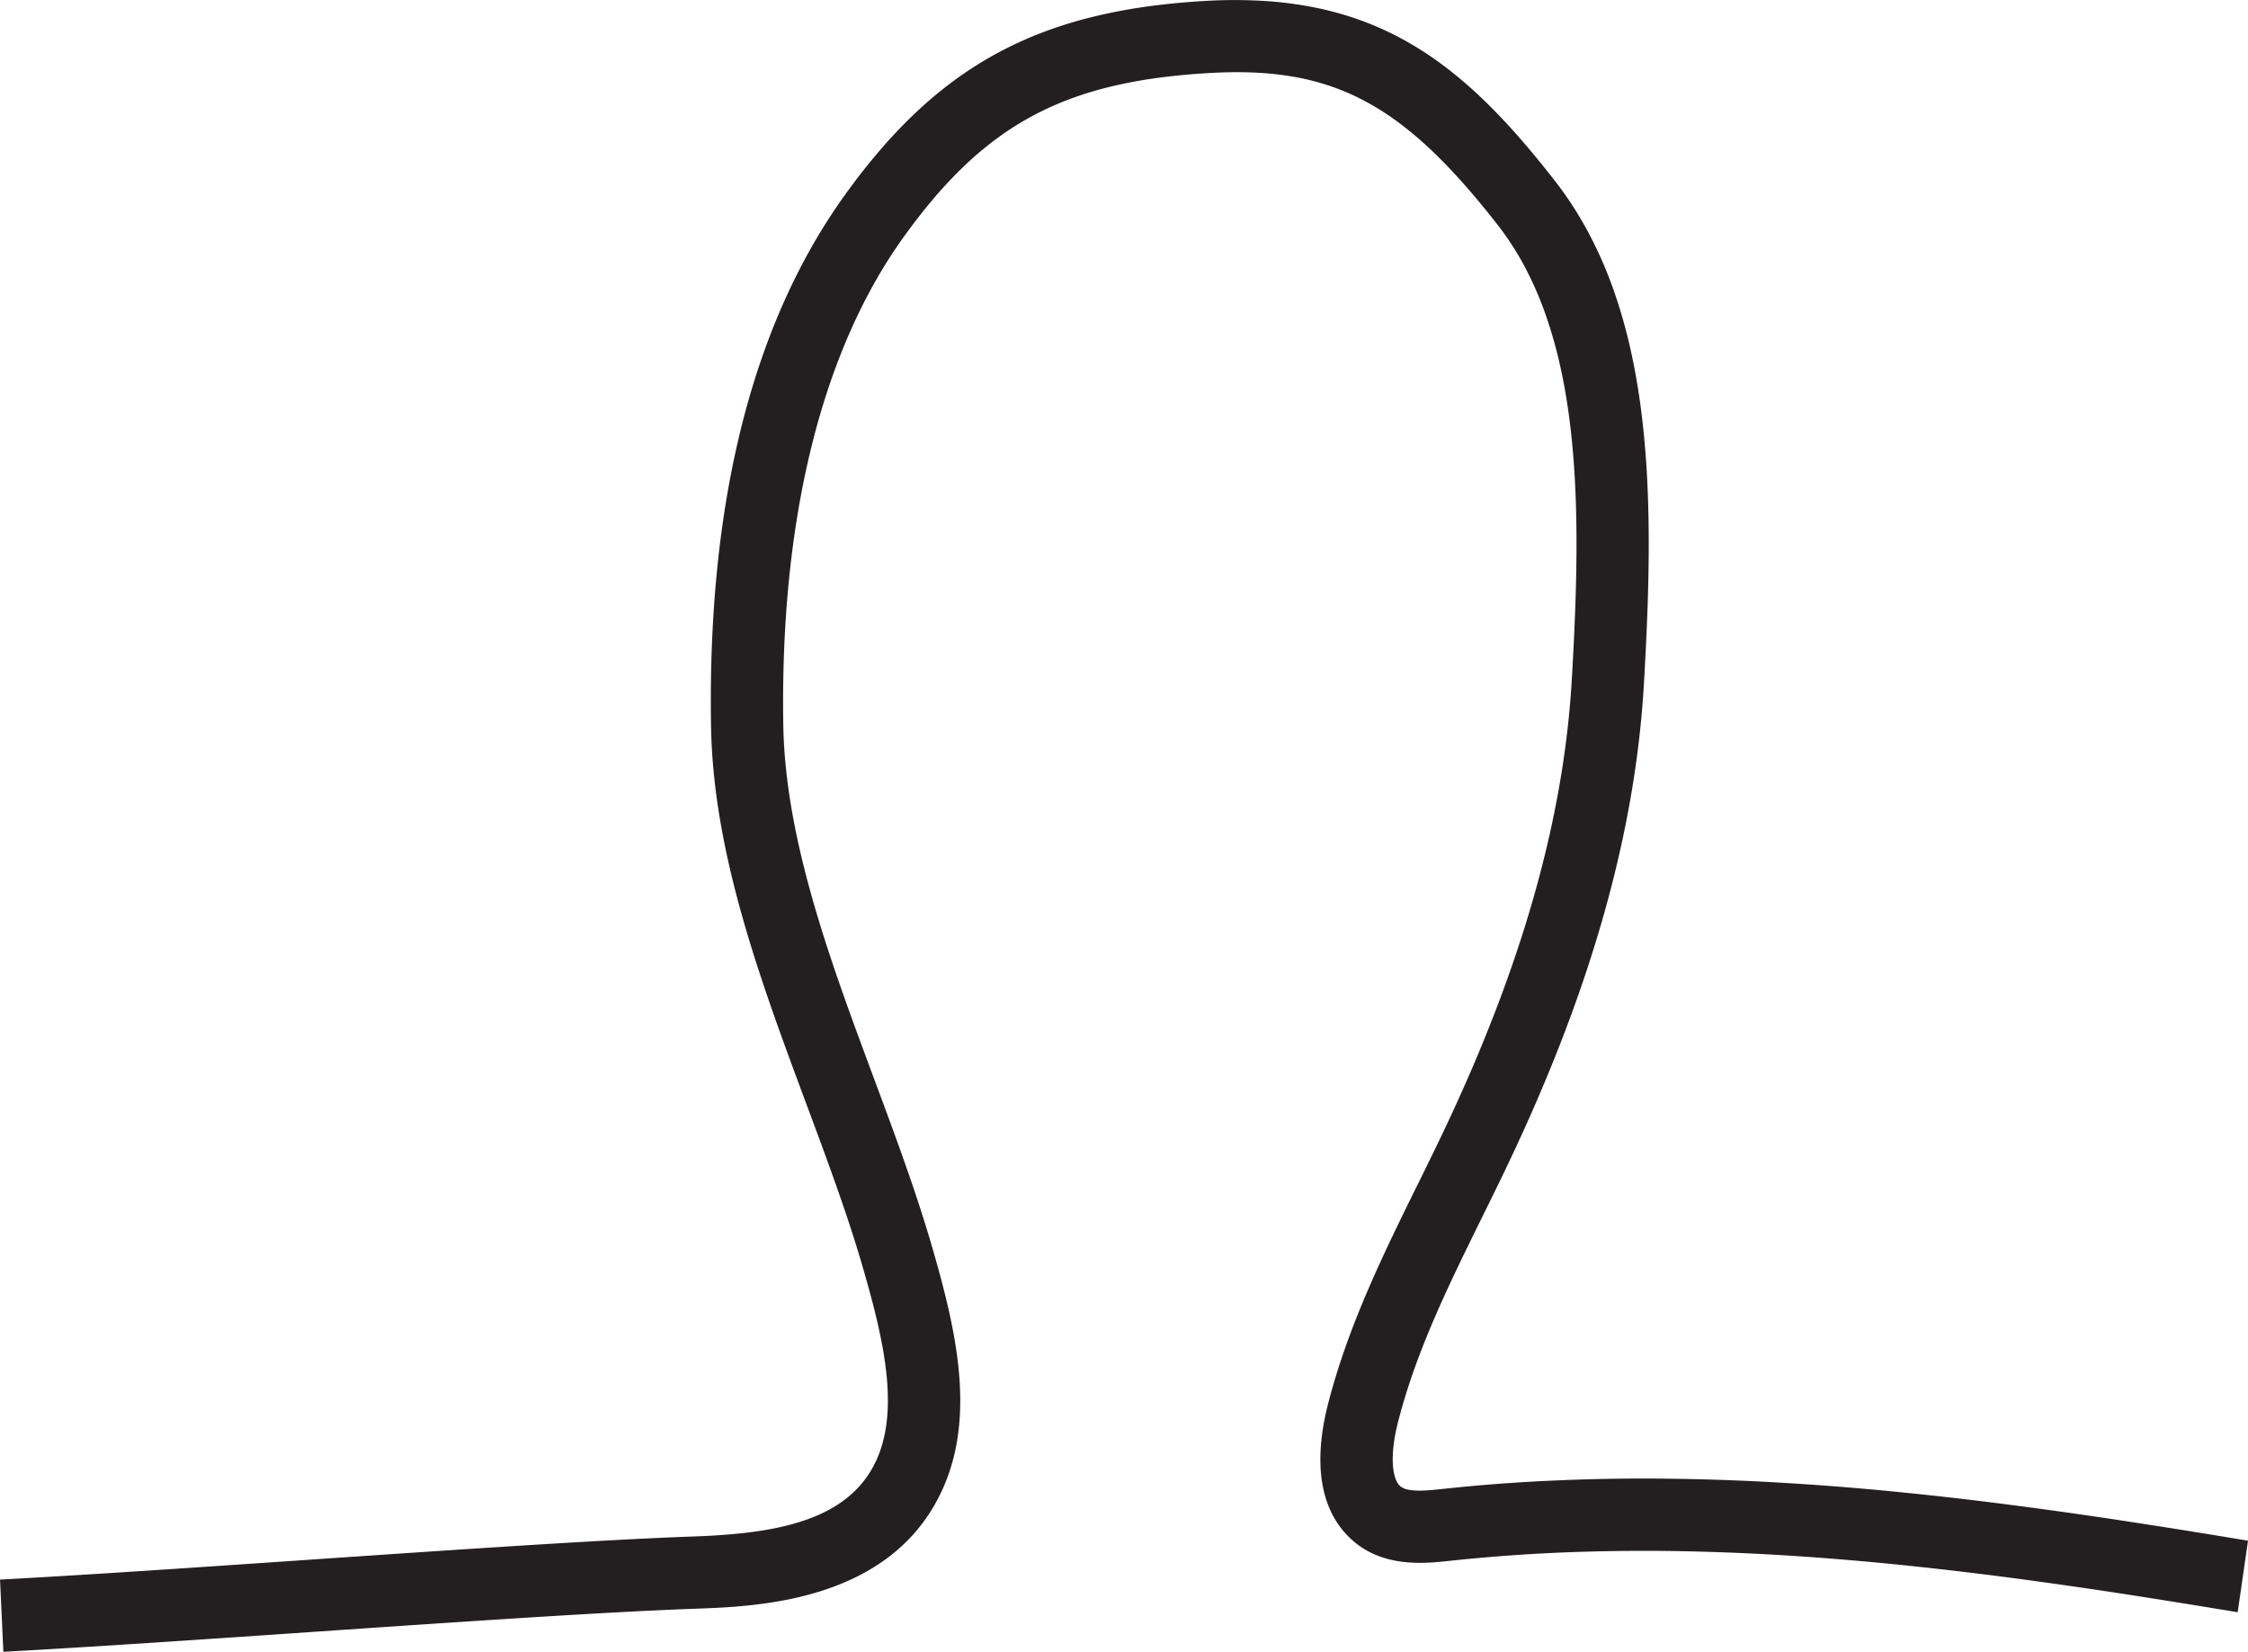 <svg id="Layer_1" data-name="Layer 1" xmlns="http://www.w3.org/2000/svg" viewBox="0 0 264.456 194.292"><defs><style>.cls-1{fill:none;}.cls-2{fill:#231f20;stroke:#231f20;stroke-miterlimit:10;stroke-width:0.5px;}</style></defs><line class="cls-1" x1="5.569" y1="185.736" x2="5.976" y2="193.726"/><path class="cls-2" d="M333.277,294.013q-6.534-1.087-13.109-2.105-6.574-1.008-13.18-1.887-6.604-.869-13.23-1.55-6.625-.671-13.261-1.095-6.635-.414-13.272-.521-6.635-.097-13.263.171-6.626.279-13.234.982c-.358.039-.745.081-1.157.118s-.848.07-1.301.091-.926.03-1.409.018-.979-.042-1.481-.101a12.972,12.972,0,0,1-1.515-.266,10.984,10.984,0,0,1-1.514-.477,9.847,9.847,0,0,1-1.476-.735,9.583,9.583,0,0,1-1.401-1.039,10.056,10.056,0,0,1-1.232-1.315,10.228,10.228,0,0,1-.981-1.517,11.246,11.246,0,0,1-.728-1.712,13.159,13.159,0,0,1-.474-1.9,16.053,16.053,0,0,1-.218-2.082,20.034,20.034,0,0,1,.038-2.256q.083-1.17.296-2.423.213-1.252.555-2.584.443-1.725.966-3.412.521-1.688,1.109-3.342.587-1.655,1.231-3.278.642-1.624,1.329-3.221.686-1.597,1.406-3.17.718-1.573,1.46-3.125.74-1.552,1.492-3.086.75-1.534,1.501-3.054.19-.386.381-.772t.38-.772q.19-.386.379-.772t.378-.772q.189-.386.377-.773t.375-.774q.187-.387.373-.774t.371-.775q1.736-3.647,3.271-7.203,1.535-3.557,2.871-7.029,1.336-3.473,2.475-6.867,1.139-3.395,2.082-6.716.944-3.322,1.693-6.577.75-3.256,1.307-6.45.557-3.195.924-6.335.367-3.14.545-6.231c.144-2.494.273-4.998.371-7.495s.162-4.989.176-7.458-.023-4.916-.131-7.325-.284-4.78-.549-7.097-.619-4.58-1.08-6.774a54.433,54.433,0,0,0-1.724-6.355,41.705,41.705,0,0,0-2.479-5.84,34.122,34.122,0,0,0-3.347-5.231c-1.412-1.811-2.779-3.463-4.117-4.967s-2.649-2.859-3.95-4.076a41.596,41.596,0,0,0-3.892-3.241,31.322,31.322,0,0,0-3.942-2.463,27.613,27.613,0,0,0-4.101-1.743,29.237,29.237,0,0,0-4.369-1.079,36.833,36.833,0,0,0-4.745-.473c-1.657-.063-3.394-.034-5.231.077-2.125.128-4.132.319-6.035.582a54.956,54.956,0,0,0-5.414,1.012,41.914,41.914,0,0,0-4.885,1.491,35.855,35.855,0,0,0-4.446,2.018,35.145,35.145,0,0,0-4.097,2.595,39.605,39.605,0,0,0-3.839,3.221,50.458,50.458,0,0,0-3.672,3.895c-1.206,1.416-2.4,2.953-3.596,4.619a57.712,57.712,0,0,0-3.398,5.341q-1.586,2.817-2.946,5.917-1.359,3.098-2.487,6.467-1.128,3.367-2.022,6.993-.894,3.623-1.551,7.493-.657,3.867-1.074,7.968-.417,4.098-.591,8.418-.173,4.317-.101,8.842c.027,1.7.134,3.411.311,5.13s.422,3.447.727,5.18.668,3.474,1.081,5.217.874,3.491,1.373,5.241,1.038,3.5,1.604,5.251,1.161,3.5,1.773,5.247,1.242,3.491,1.88,5.23,1.283,3.473,1.925,5.199q.458,1.23.918,2.47.46,1.24.918,2.486.457,1.246.909,2.496.451,1.249.891,2.5.44,1.25.866,2.499.425,1.248.831,2.492.406,1.243.789,2.479.382,1.235.738,2.461c.371,1.282.735,2.571,1.076,3.865s.662,2.59.947,3.886.534,2.591.734,3.88.351,2.573.439,3.847a34.33,34.33,0,0,1,.061,3.788,27.206,27.206,0,0,1-.4,3.702,23.069,23.069,0,0,1-.944,3.59,21.446,21.446,0,0,1-1.571,3.451,20.037,20.037,0,0,1-2.774,3.788,20.728,20.728,0,0,1-3.348,2.891,24.19,24.19,0,0,1-3.739,2.119,30.156,30.156,0,0,1-3.947,1.472,38.549,38.549,0,0,1-3.971.948c-1.307.243-2.588.419-3.812.55s-2.391.216-3.47.276-2.071.095-2.945.126c-1.315.046-2.739.106-4.259.177s-3.134.153-4.828.244-3.469.192-5.308.301-3.744.225-5.699.348-3.961.252-6.001.385-4.117.271-6.214.412-4.215.284-6.338.428-4.253.29-6.373.435c-2.128.146-4.266.292-6.398.437s-4.258.289-6.364.43-4.191.28-6.242.414-4.066.263-6.031.387-3.881.24-5.732.35-3.638.211-5.345.303l-.37-7.991c1.694-.091,3.469-.192,5.308-.301s3.744-.225,5.699-.348,3.961-.252,6.001-.385,4.117-.271,6.214-.412,4.215-.284,6.338-.428,4.253-.29,6.373-.435c2.128-.146,4.266-.292,6.398-.437s4.258-.289,6.364-.43,4.191-.28,6.242-.414,4.066-.263,6.031-.387,3.881-.24,5.732-.35,3.638-.211,5.345-.303,3.335-.174,4.869-.245,2.974-.131,4.305-.178c1.108-.039,2.214-.092,3.308-.168s2.177-.174,3.238-.304,2.101-.292,3.111-.493a29.227,29.227,0,0,0,2.928-.735,20.938,20.938,0,0,0,2.688-1.03,15.687,15.687,0,0,0,2.391-1.378,12.817,12.817,0,0,0,2.038-1.779,12.033,12.033,0,0,0,1.629-2.233,13.208,13.208,0,0,0,1.08-2.475,16.096,16.096,0,0,0,.608-2.689,21.309,21.309,0,0,0,.199-2.868,29.463,29.463,0,0,0-.148-3.012c-.1-1.024-.248-2.066-.432-3.121s-.406-2.122-.653-3.196-.522-2.154-.812-3.235-.597-2.163-.908-3.24q-.339-1.172-.704-2.348-.364-1.177-.751-2.361-.386-1.184-.793-2.377-.406-1.193-.83-2.396-.424-1.203-.863-2.418-.439-1.215-.89-2.443-.451-1.228-.913-2.472-.461-1.243-.931-2.503-1.008-2.709-2.014-5.439-1-2.73-1.967-5.48-.961-2.749-1.855-5.515-.889-2.766-1.679-5.545-.784-2.779-1.438-5.57-.648-2.79-1.133-5.59c-.32-1.866-.577-3.734-.763-5.604s-.299-3.741-.329-5.613q-.079-4.917.108-9.585.187-4.667.64-9.083.453-4.415,1.171-8.574.718-4.158,1.7-8.058.982-3.899,2.227-7.535,1.245-3.636,2.752-7.005,1.507-3.369,3.276-6.469a67.56,67.56,0,0,1,3.797-5.925q2.048-2.852,4.149-5.297a58.032,58.032,0,0,1,4.307-4.512,47.653,47.653,0,0,1,4.543-3.768,43.271,43.271,0,0,1,4.858-3.067,43.991,43.991,0,0,1,5.251-2.409,49.949,49.949,0,0,1,5.722-1.792,62.354,62.354,0,0,1,6.272-1.219c2.191-.315,4.486-.542,6.899-.687a57.989,57.989,0,0,1,6.986-.021,44.034,44.034,0,0,1,6.218.806,37.11,37.11,0,0,1,5.571,1.598,35.772,35.772,0,0,1,5.044,2.355,39.831,39.831,0,0,1,4.638,3.077,50.634,50.634,0,0,1,4.352,3.764c1.416,1.366,2.805,2.84,4.187,4.417s2.755,3.258,4.142,5.035a42.081,42.081,0,0,1,3.913,6.028,48.62,48.62,0,0,1,2.908,6.593,60.357,60.357,0,0,1,2.033,7.068c.546,2.425.969,4.913,1.288,7.451s.537,5.123.673,7.743.191,5.273.188,7.944-.067,5.361-.168,8.054-.239,5.389-.394,8.073q-.189,3.289-.576,6.622-.387,3.334-.974,6.719-.587,3.386-1.374,6.828-.788,3.444-1.779,6.95-.991,3.508-2.187,7.084-1.196,3.578-2.598,7.231-1.402,3.654-3.013,7.39-1.611,3.737-3.431,7.561-.188.394-.376.788t-.379.787q-.19.393-.381.786t-.383.785q-.192.393-.384.785t-.385.785q-.193.392-.386.784t-.387.784q-.749,1.518-1.484,3.018-.734,1.501-1.447,2.99-.712,1.49-1.394,2.976-.681,1.487-1.324,2.976-.642,1.49-1.238,2.99-.595,1.501-1.136,3.018-.54,1.518-1.017,3.06-.476,1.543-.882,3.116-.18.699-.309,1.364c-.086.443-.155.872-.208,1.286s-.088.812-.107,1.192-.022.742-.008,1.082a8.303,8.303,0,0,0,.092.956,5.378,5.378,0,0,0,.19.813,3.275,3.275,0,0,0,.288.655,1.997,1.997,0,0,0,.385.479,1.685,1.685,0,0,0,.381.252,2.612,2.612,0,0,0,.477.175,4.282,4.282,0,0,0,.56.107c.199.026.411.042.632.05s.453.008.693.002.488-.019.742-.036.515-.039.779-.064.534-.052.805-.081q6.814-.737,13.625-1.018,6.809-.292,13.608-.189,6.798.092,13.578.518,6.779.416,13.535,1.105,6.754.679,13.477,1.57,6.722.881,13.406,1.914,6.683,1.023,13.322,2.137Z" transform="translate(-70.246 -104.656)"/></svg>